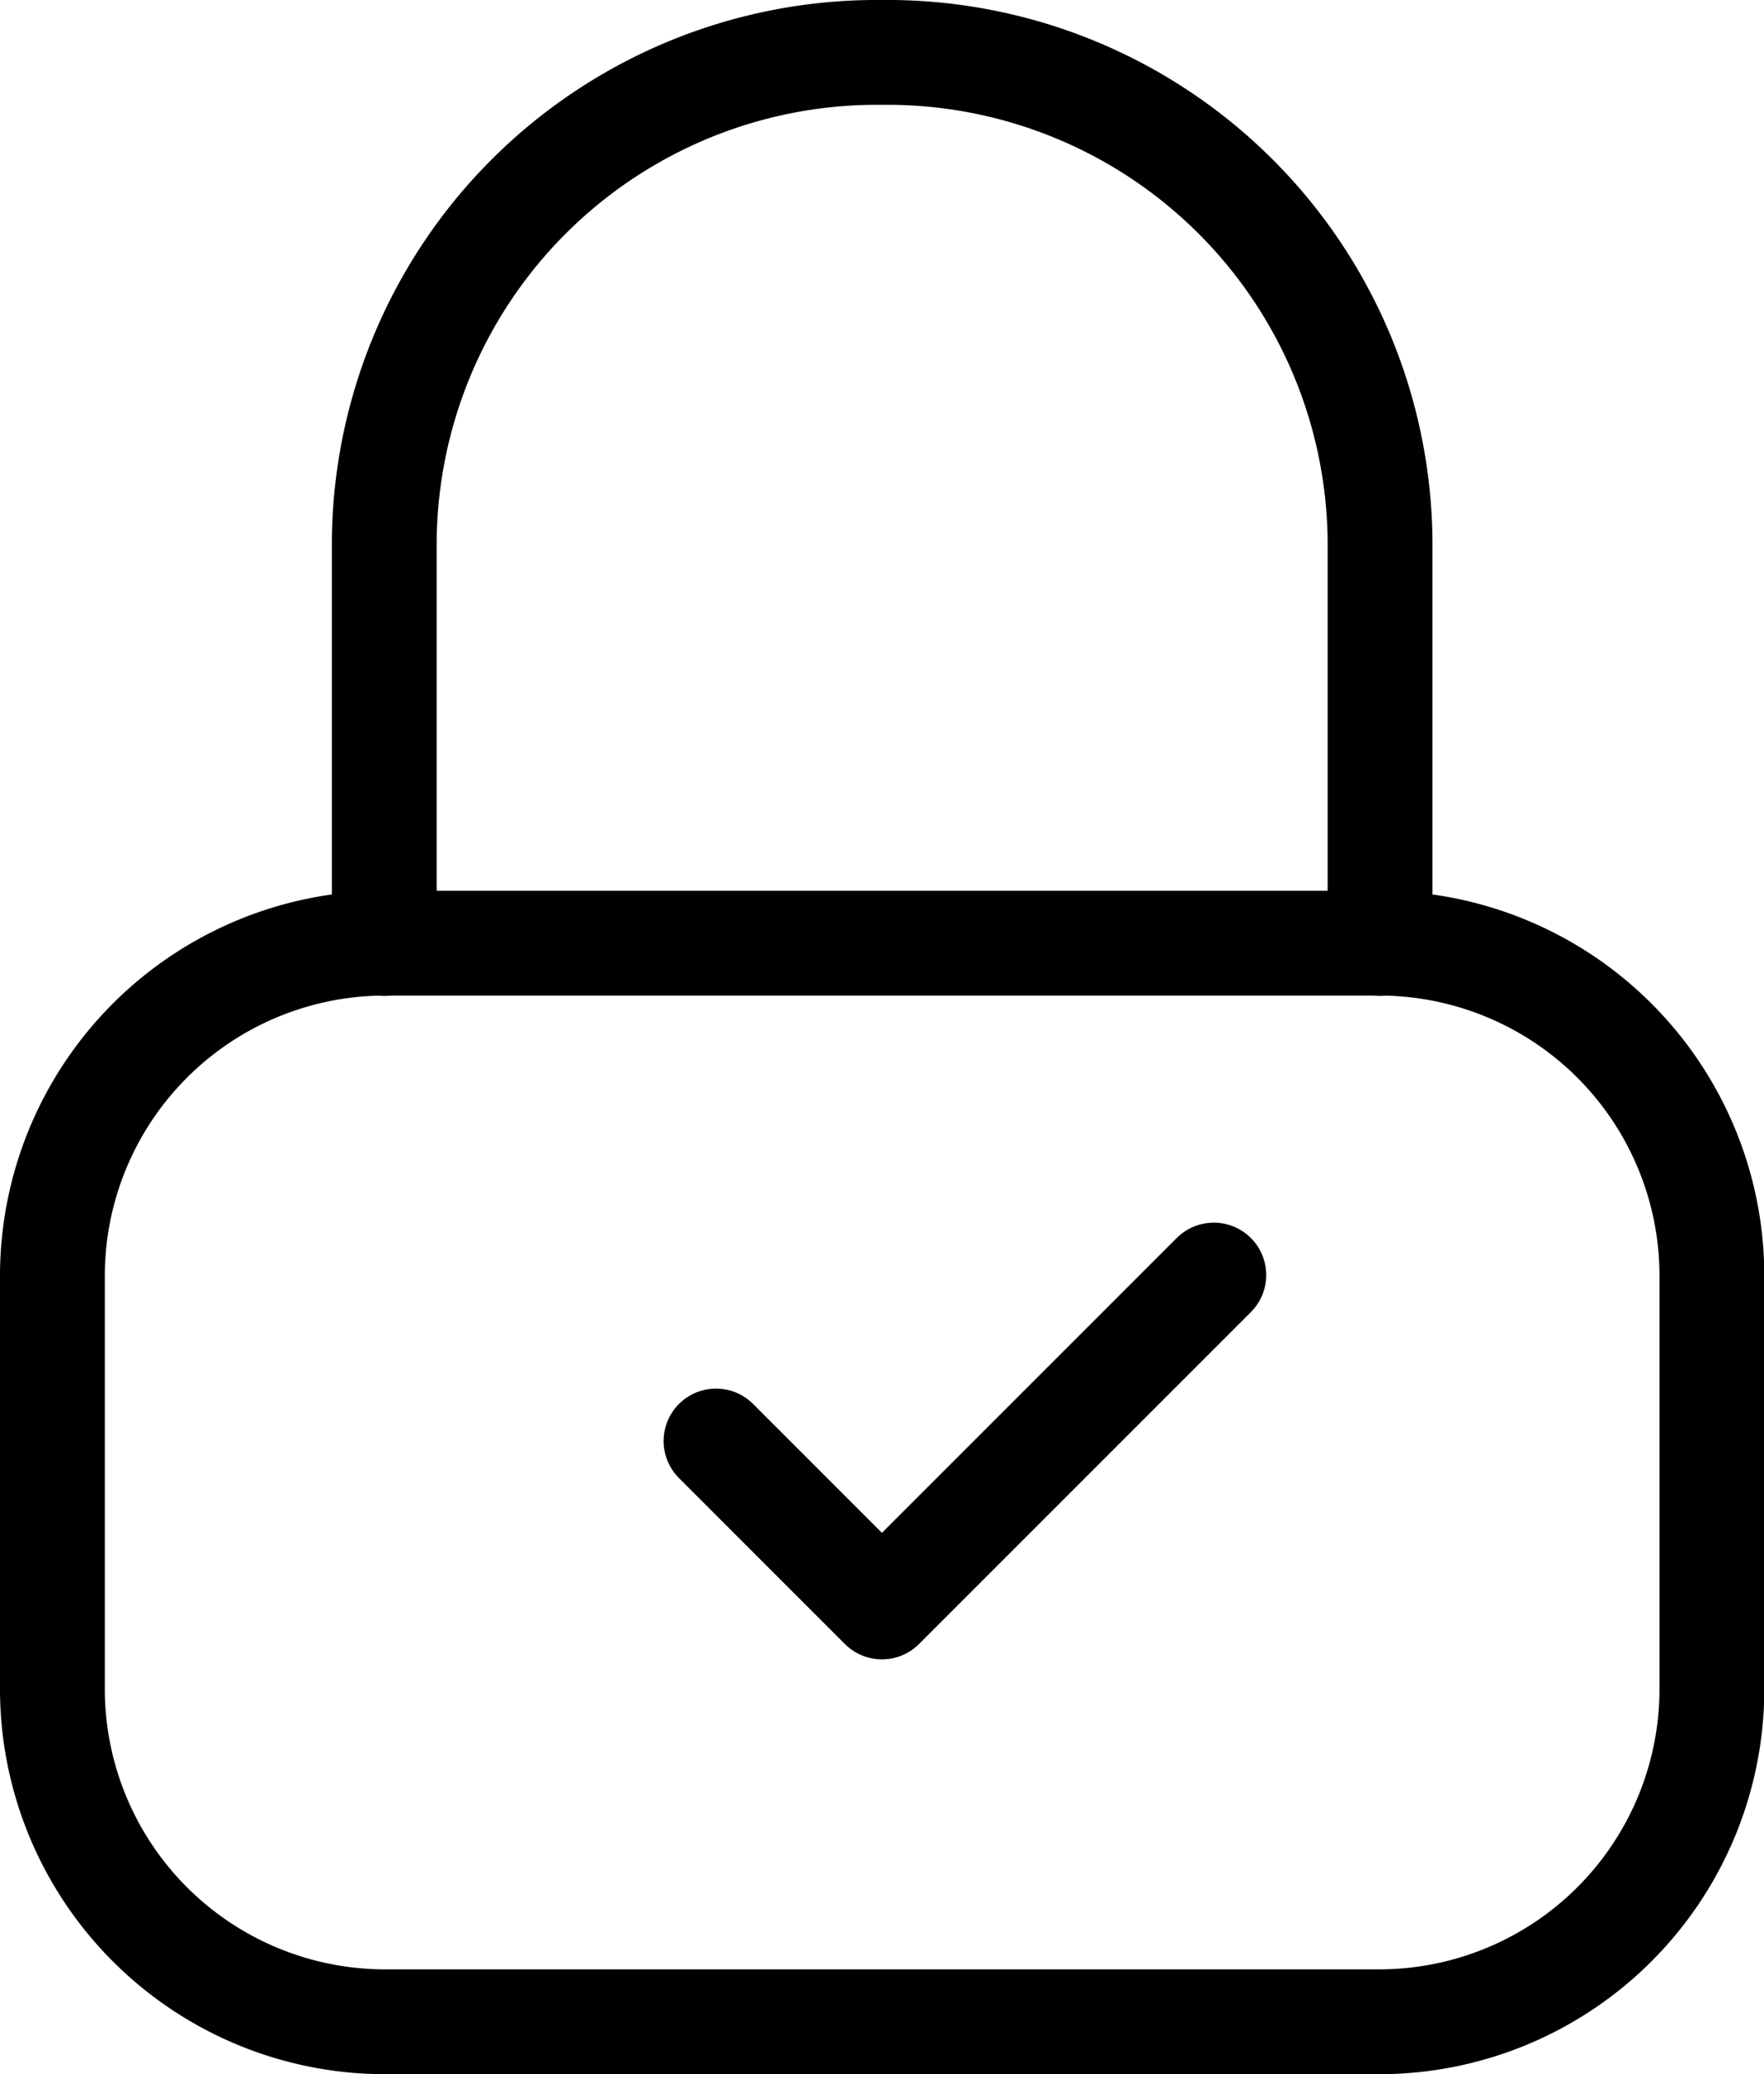 <svg xmlns="http://www.w3.org/2000/svg" width="16.829" height="19.786" viewBox="0 0 16.829 19.786">
  <g id="_10825081681595501192" data-name="10825081681595501192" transform="translate(-5.5 -3.5)">
    <path id="Path_6946" data-name="Path 6946" d="M10,12.5V8.669A4.7,4.7,0,0,1,14.749,4h0A4.7,4.7,0,0,1,19.5,8.669V12.5" transform="translate(-0.834)" fill="none" stroke="#000" stroke-linecap="round" stroke-linejoin="round" stroke-width="1"/>
    <path id="Path_6947" data-name="Path 6947" d="M18.663,25.289h-9.5A3.175,3.175,0,0,1,6,22.123V18.166A3.175,3.175,0,0,1,9.166,15h9.5a3.175,3.175,0,0,1,3.166,3.166v3.957A3.175,3.175,0,0,1,18.663,25.289Z" transform="translate(0 -2.503)" fill="none" stroke="#000" stroke-linecap="round" stroke-linejoin="round" stroke-width="1"/>
    <path id="Path_6948" data-name="Path 6948" d="M14,20.583l1.583,1.583L18.749,19" transform="translate(-1.669 -3.337)" fill="none" stroke="#000" stroke-linecap="round" stroke-linejoin="round" stroke-width="1"/>
  </g>
</svg>
